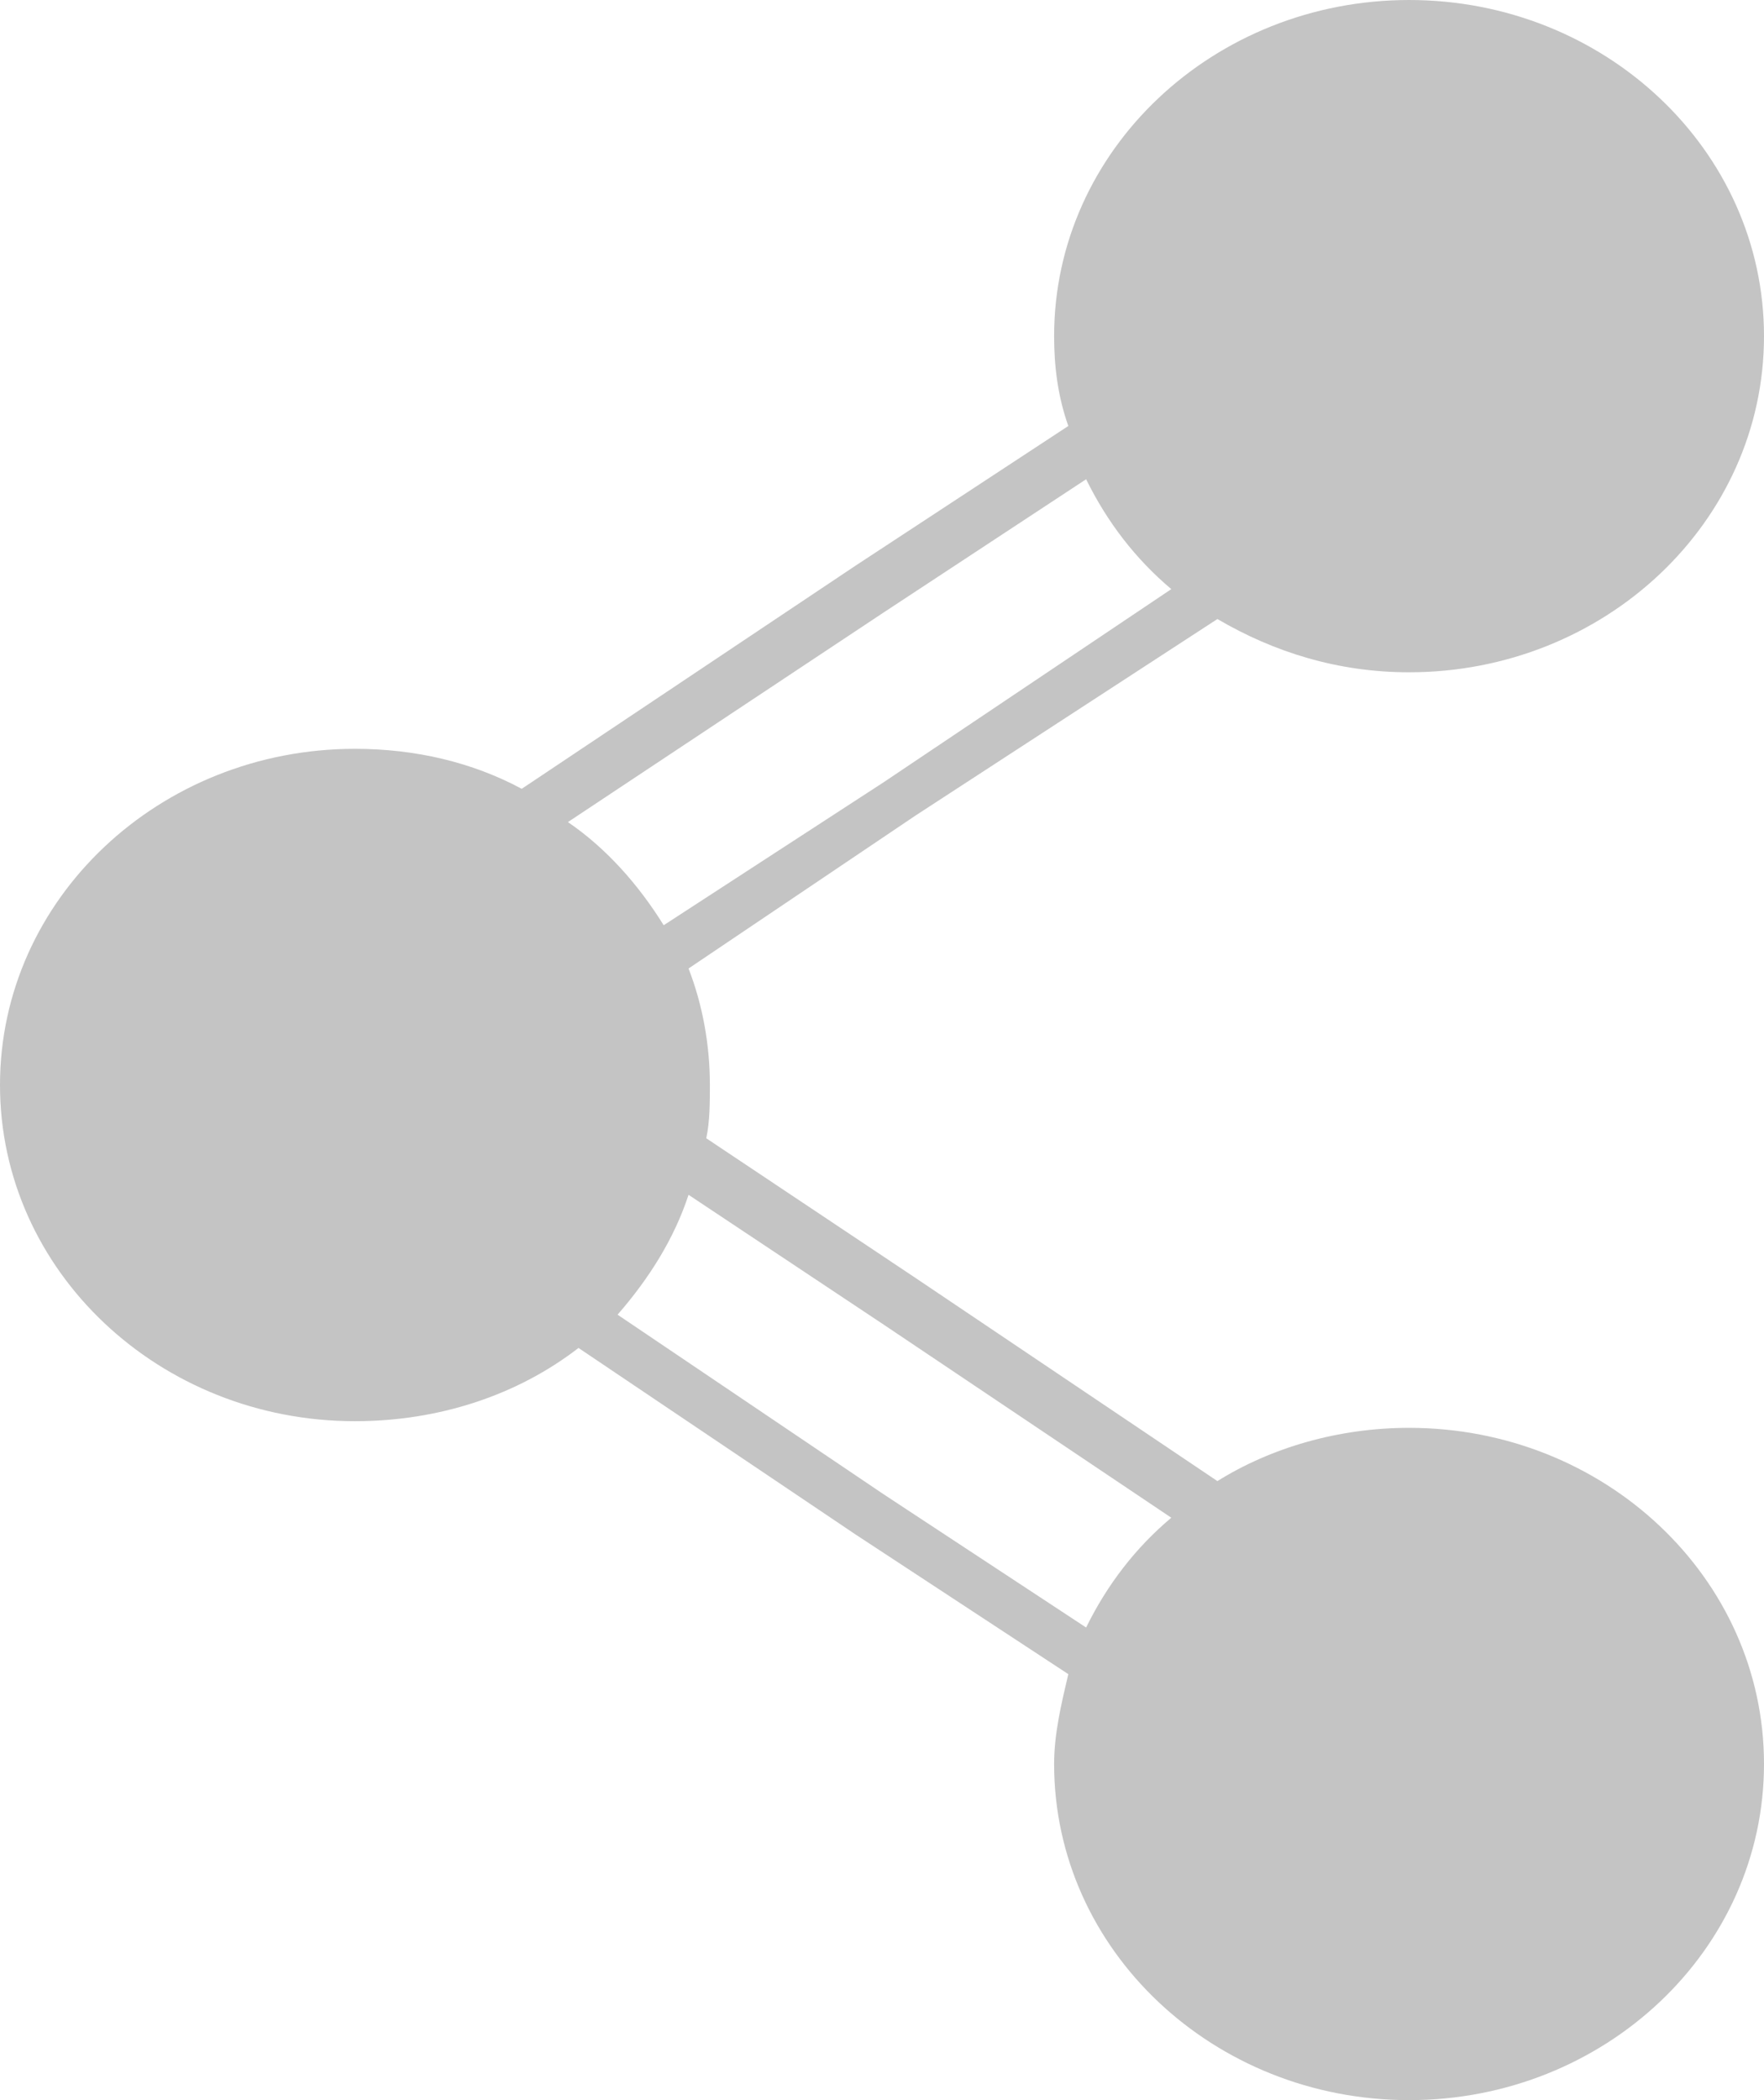 <svg width="21" height="25" viewBox="0 0 21 25" fill="none" xmlns="http://www.w3.org/2000/svg">
<path d="M14.493 7.369C15.169 7.765 15.93 8.003 16.775 8.003C19.099 8.003 21 6.22 21 4.002C21 1.783 19.099 0 16.775 0C14.451 0 12.549 1.783 12.549 4.002C12.549 4.358 12.592 4.715 12.718 5.071L10.183 6.735L6.211 9.39C5.62 9.073 4.944 8.914 4.225 8.914C1.901 8.914 0 10.697 0 12.916C0 15.135 1.901 16.918 4.225 16.918C5.239 16.918 6.169 16.601 6.887 16.046L10.183 18.265L12.718 19.929C12.634 20.285 12.549 20.642 12.549 20.998C12.549 23.217 14.451 25 16.775 25C19.099 25 21 23.217 21 20.998C21 18.78 19.099 16.997 16.775 16.997C15.93 16.997 15.127 17.235 14.493 17.631L10.901 15.214L8.408 13.55C8.451 13.352 8.451 13.114 8.451 12.916C8.451 12.441 8.366 11.965 8.197 11.529L10.901 9.707L14.493 7.369ZM8.197 14.223L10.521 15.769L13.944 18.067C13.521 18.423 13.183 18.859 12.93 19.374L10.521 17.789L7.352 15.65C7.732 15.214 8.028 14.739 8.197 14.223ZM7.901 11.014C7.606 10.539 7.225 10.103 6.761 9.786L10.521 7.29L12.93 5.705C13.183 6.22 13.521 6.656 13.944 7.013L10.521 9.311L7.901 11.014Z" fill="#C4C4C4"/>
</svg>
